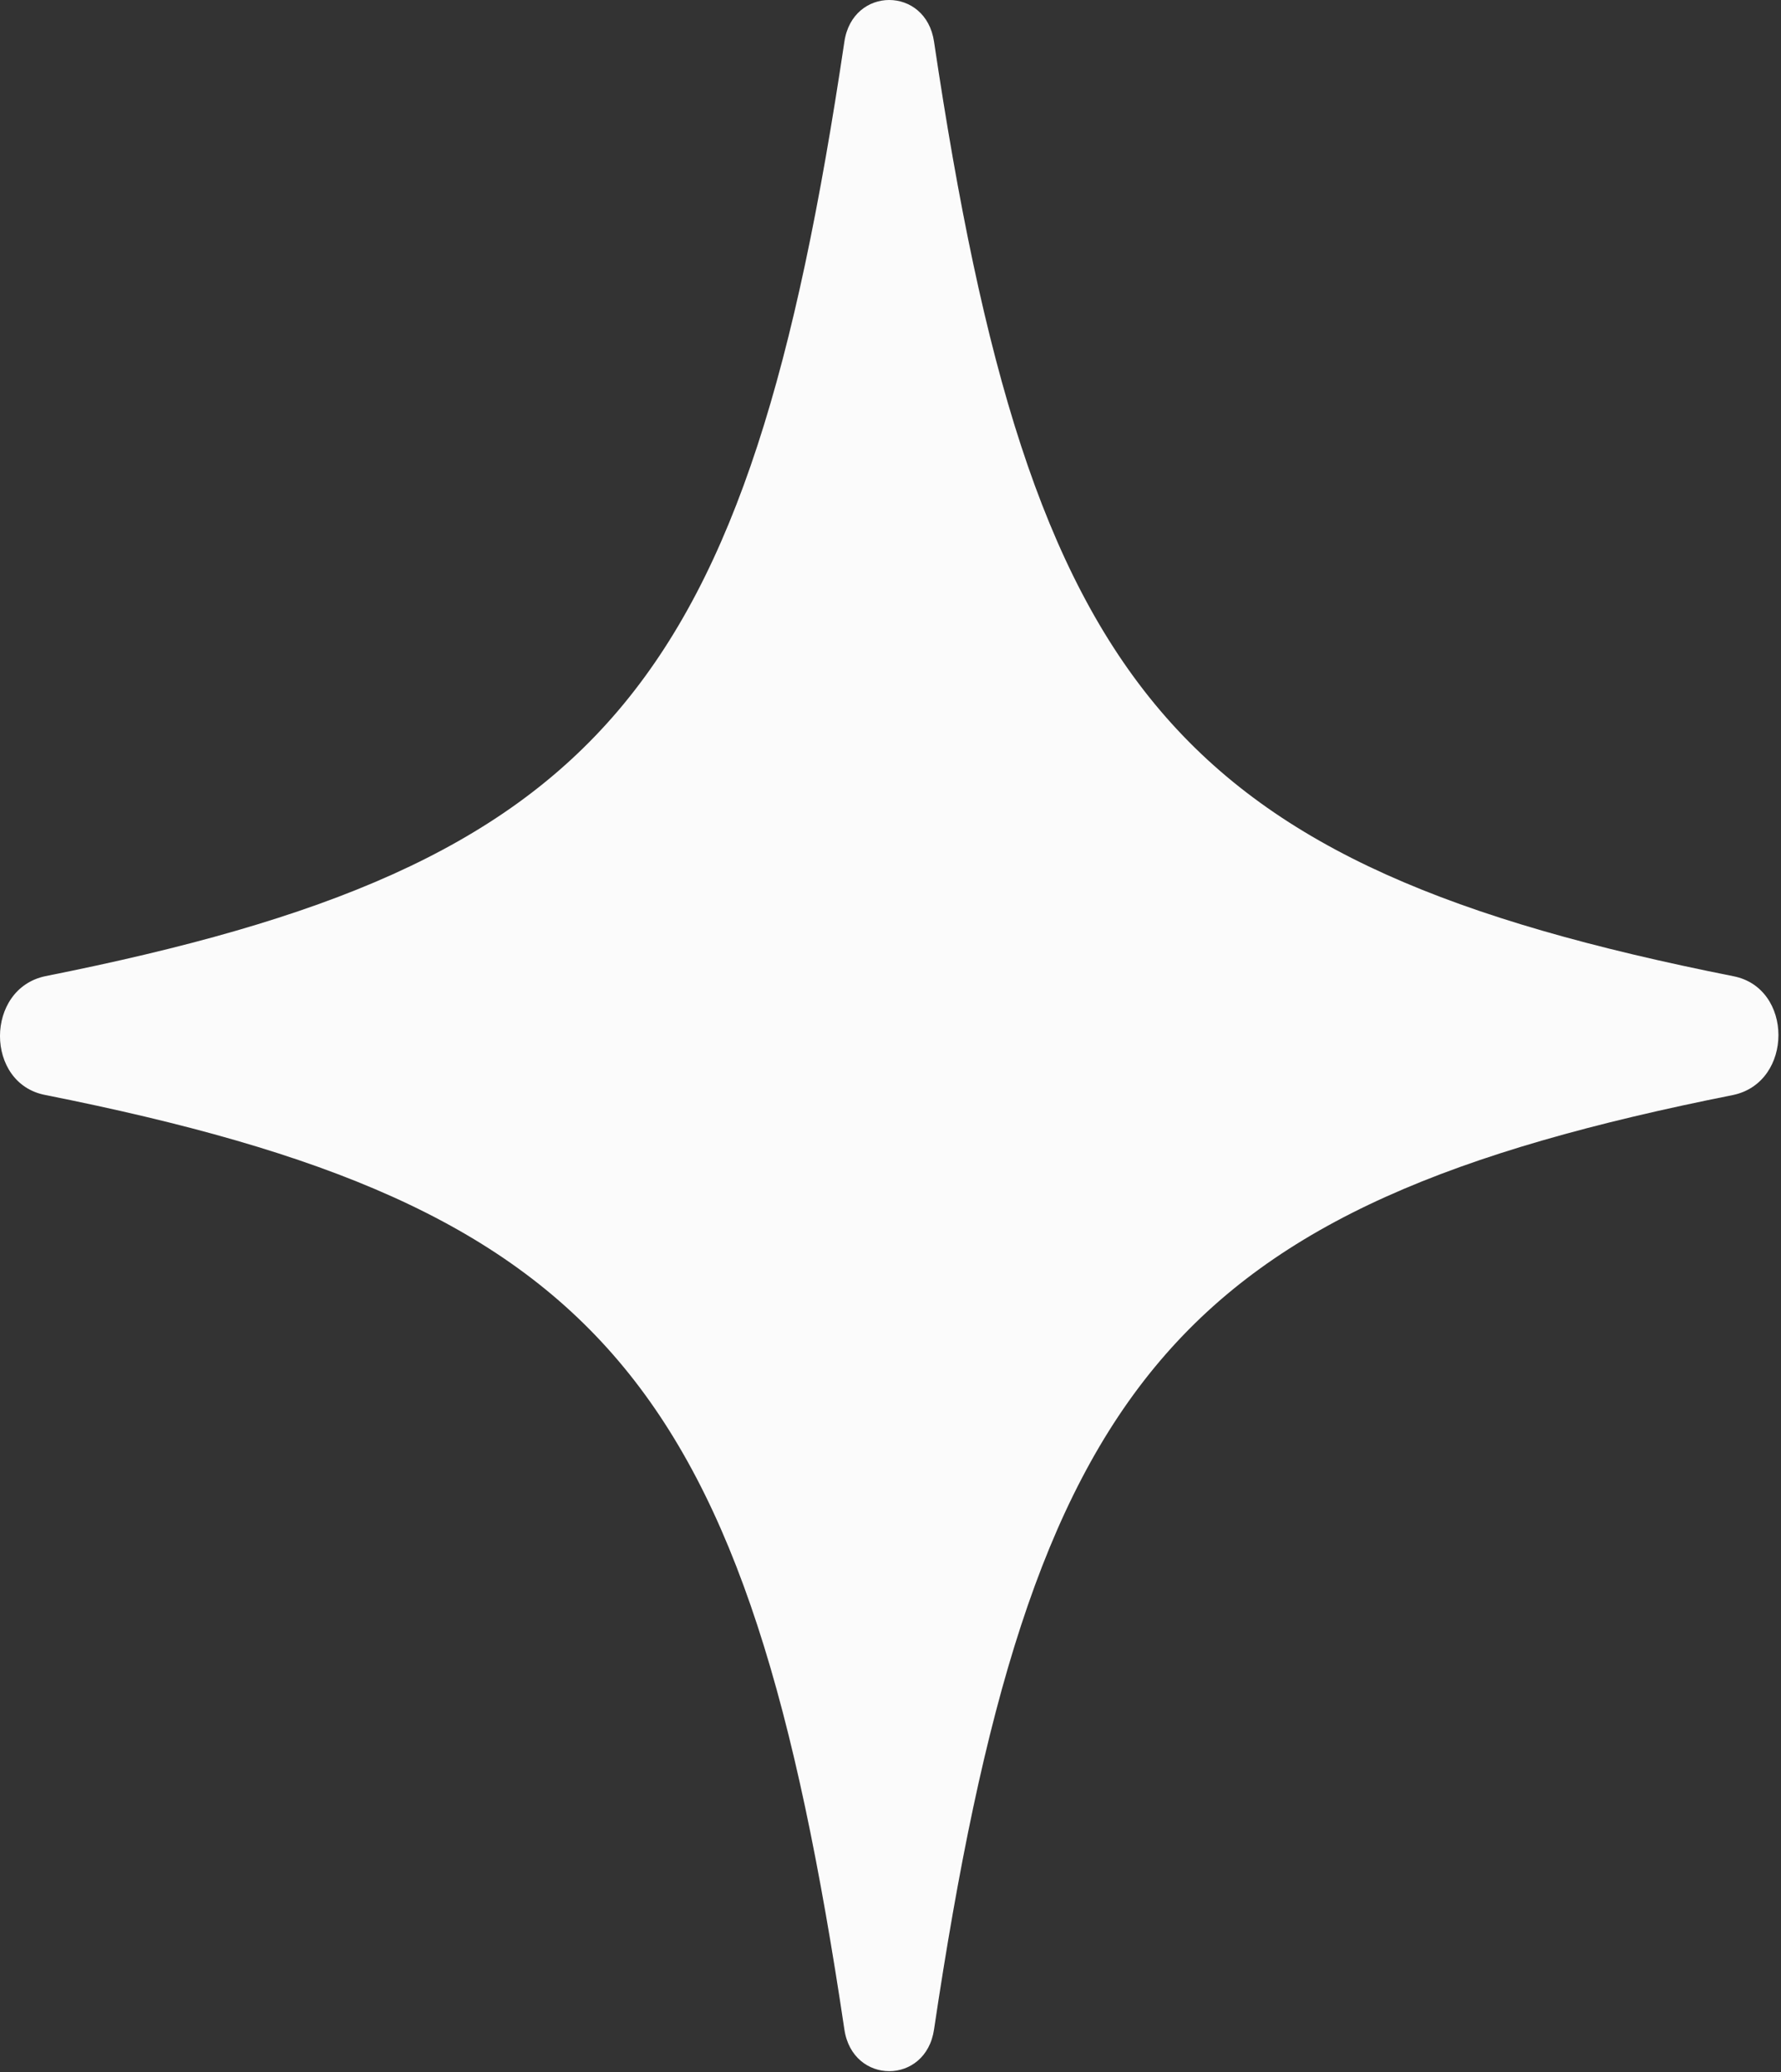 <svg width="49" height="57" viewBox="0 0 49 57" fill="none" xmlns="http://www.w3.org/2000/svg">
<rect x="0" y="0" width="49" height="57" fill="#333333" stroke="none"/>
<path d="M47.68 30.122C32.299 33.183 28.358 37.983 25.698 55.826C25.474 57.357 23.456 57.357 23.231 55.826C20.572 37.983 16.63 33.183 1.25 30.122C-0.417 29.809 -0.417 27.2 1.25 26.852C16.63 23.791 20.572 18.991 23.231 1.148C23.456 -0.383 25.474 -0.383 25.698 1.148C28.358 18.991 32.299 23.791 47.68 26.852C49.346 27.165 49.346 29.774 47.68 30.122Z" fill="#FBFBFB"/>
</svg>
